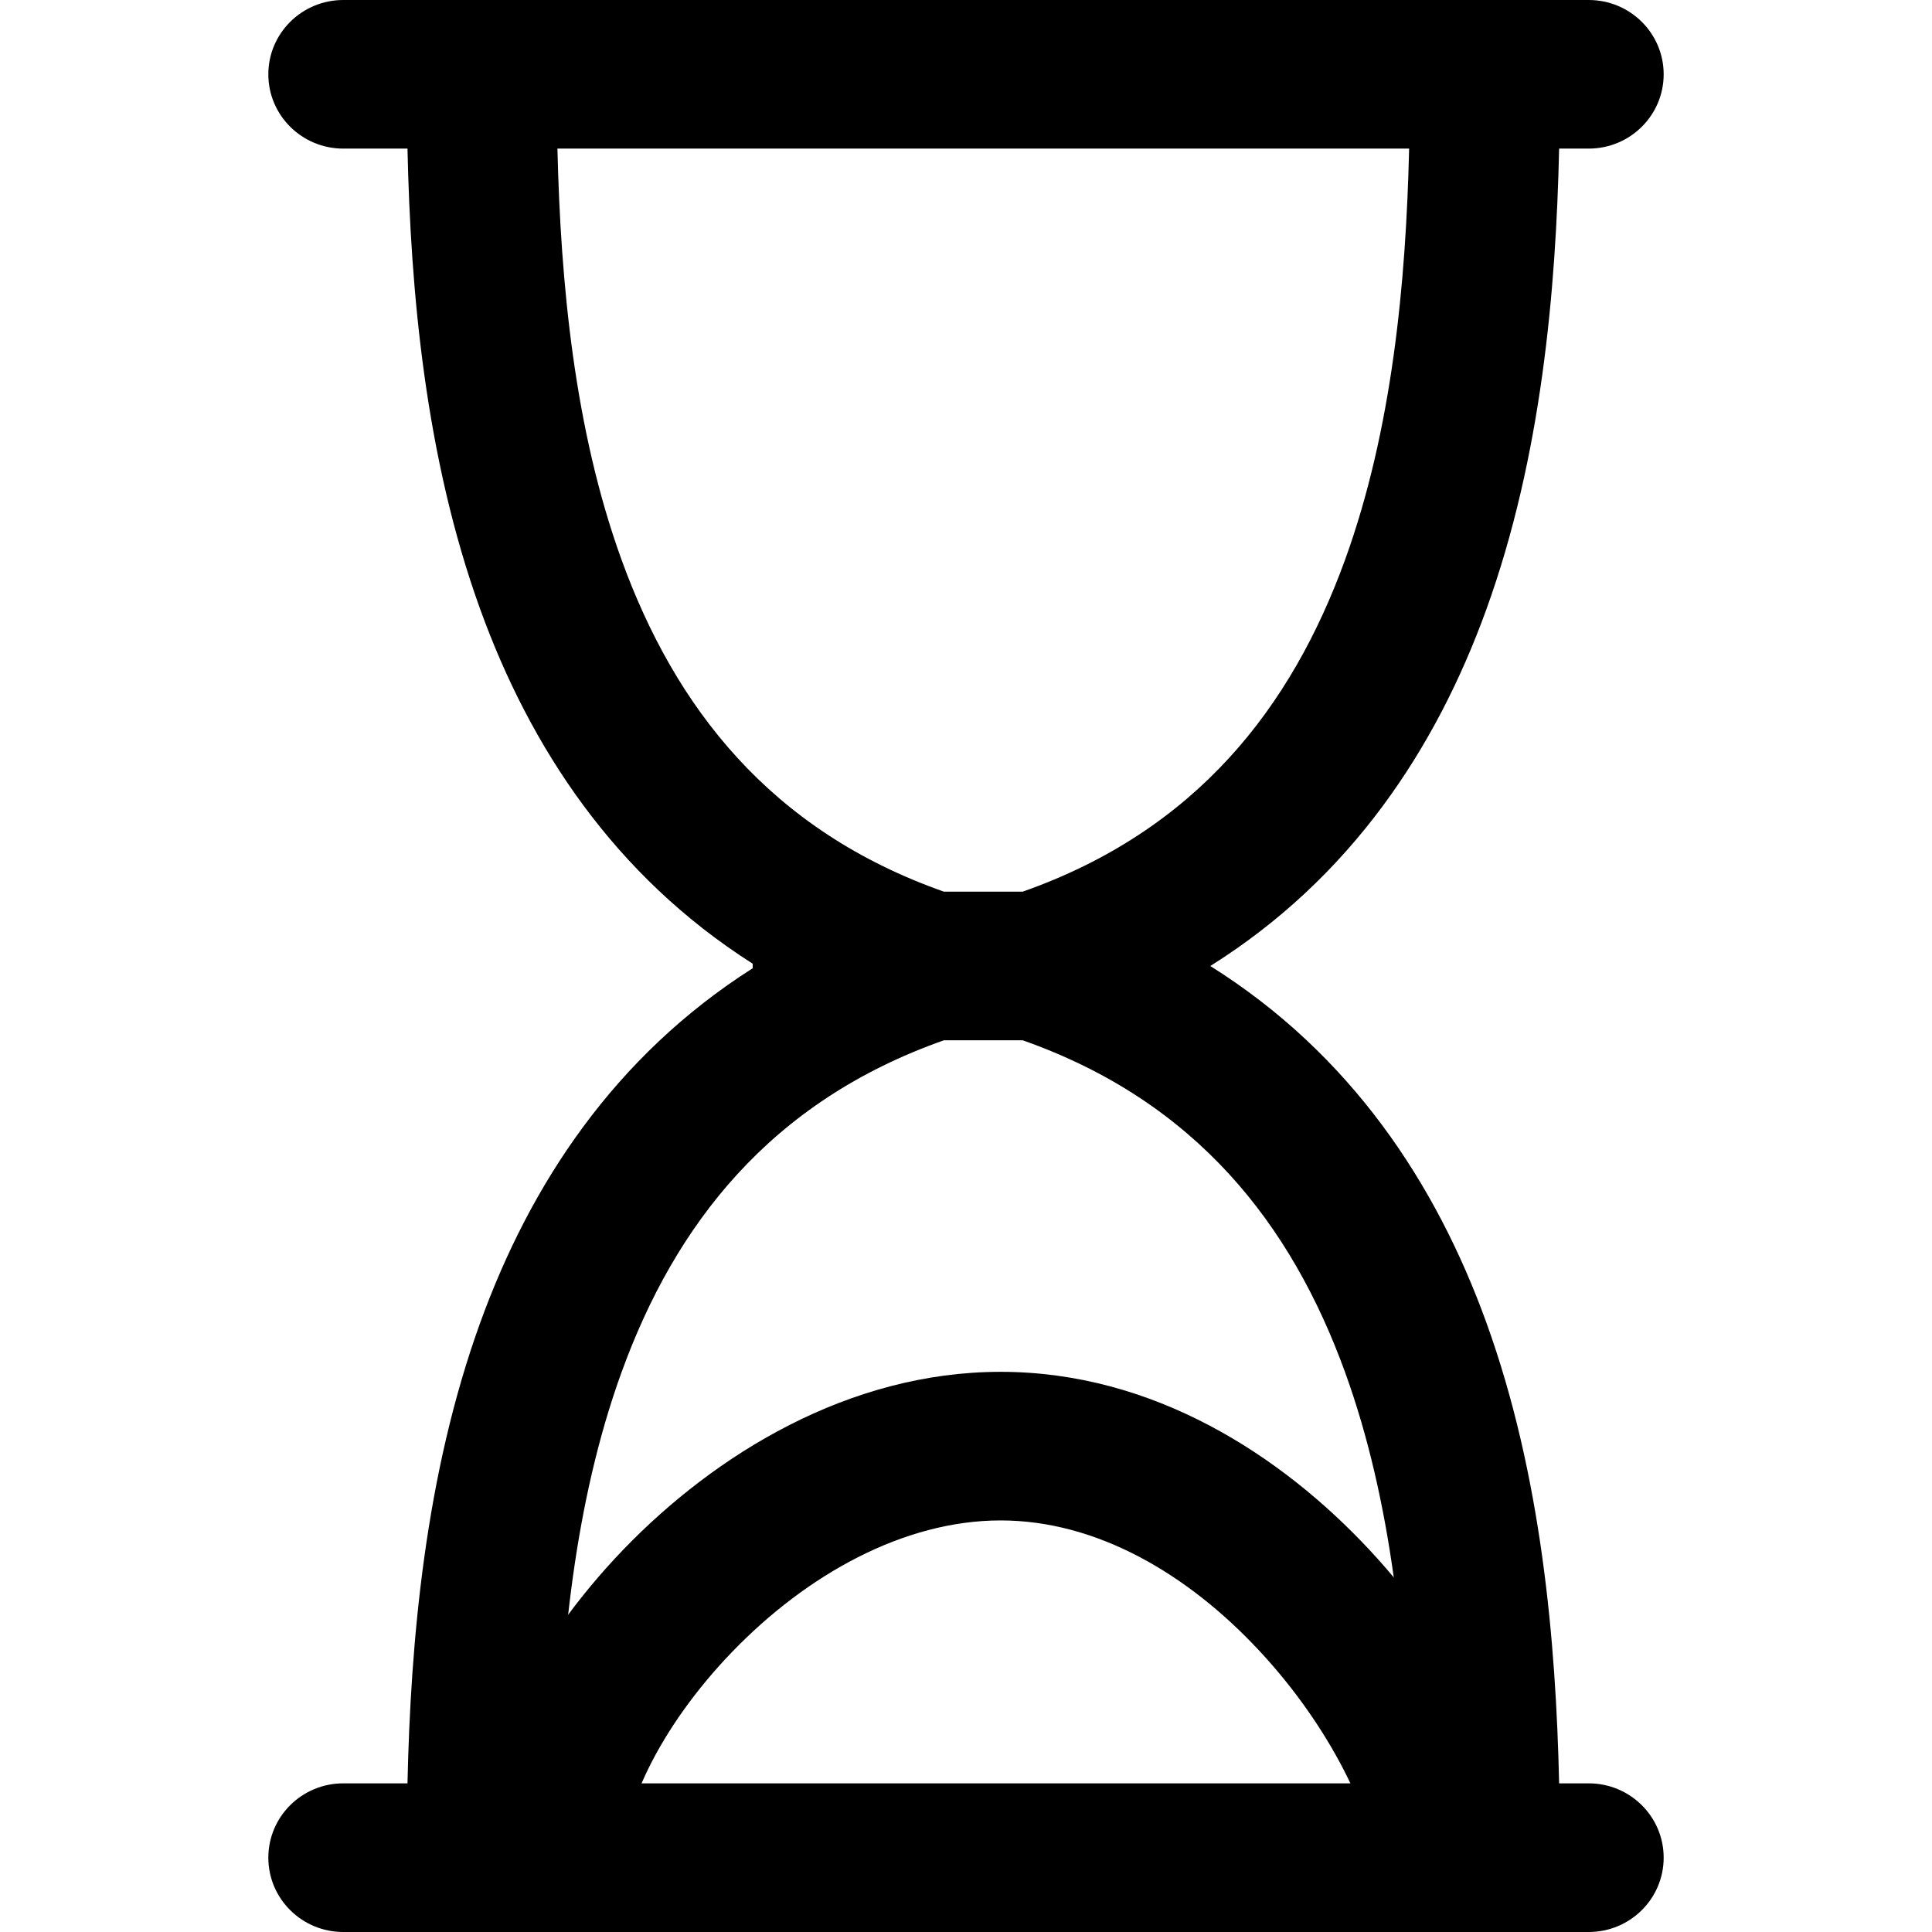 <svg width="36" height="36" viewBox="0 0 36 36" fill="none" xmlns="http://www.w3.org/2000/svg">
<g clip-path="url(#clip0_505_1349)">
<path d="M18.645 25.562C15.812 25.562 13.322 27.106 11.624 28.865C10.763 29.758 10.057 30.753 9.575 31.732C9.107 32.683 8.79 33.743 8.873 34.73C8.937 35.492 9.612 36.059 10.38 35.995C11.149 35.932 11.72 35.263 11.656 34.5C11.632 34.21 11.728 33.672 12.086 32.946C12.43 32.247 12.962 31.485 13.643 30.78C15.028 29.345 16.836 28.331 18.645 28.331C20.436 28.331 22.132 29.327 23.468 30.762C24.144 31.488 24.669 32.263 25.034 32.97C25.401 33.681 25.597 34.306 25.633 34.73C25.697 35.492 26.372 36.059 27.141 35.995C27.91 35.932 28.481 35.263 28.417 34.5C28.275 32.81 27.135 30.616 25.521 28.883C23.881 27.123 21.495 25.562 18.645 25.562Z" fill="black"/>
<path fill-rule="evenodd" clip-rule="evenodd" d="M7.593 2.769H6.397C5.625 2.769 5 2.149 5 1.385C5 0.62 5.625 0 6.397 0H29.603C30.375 0 31 0.62 31 1.385C31 2.149 30.375 2.769 29.603 2.769H29.052C28.993 5.413 28.724 8.516 27.695 11.358C26.758 13.946 25.174 16.356 22.552 18C25.174 19.644 26.758 22.054 27.695 24.641C28.724 27.483 28.993 30.587 29.052 33.23H29.603C30.375 33.23 31 33.85 31 34.615C31 35.38 30.375 36 29.603 36H6.397C5.625 36 5 35.38 5 34.615C5 33.85 5.625 33.23 6.397 33.23H7.593C7.651 30.587 7.921 27.483 8.95 24.641C9.879 22.076 11.443 19.685 14.025 18.042C14.025 18.028 14.025 18.014 14.025 18C14.025 17.986 14.025 17.971 14.025 17.957C11.443 16.314 9.879 13.923 8.95 11.358C7.921 8.516 7.651 5.413 7.593 2.769ZM10.387 33.23H26.257C26.198 30.725 25.942 27.997 25.066 25.577C24.067 22.819 22.292 20.524 19.056 19.384H17.589C14.352 20.524 12.578 22.819 11.579 25.577C10.703 27.997 10.446 30.725 10.387 33.23ZM26.257 2.769C26.198 5.274 25.942 8.002 25.066 10.423C24.067 13.181 22.292 15.476 19.056 16.615H17.589C14.352 15.476 12.578 13.181 11.579 10.423C10.703 8.002 10.446 5.274 10.387 2.769H26.257Z" fill="black"/>
</g>
<defs>
<clipPath id="clip0_505_1349">
<rect width="36" height="36" fill="white"/>
</clipPath>
</defs>
</svg>

